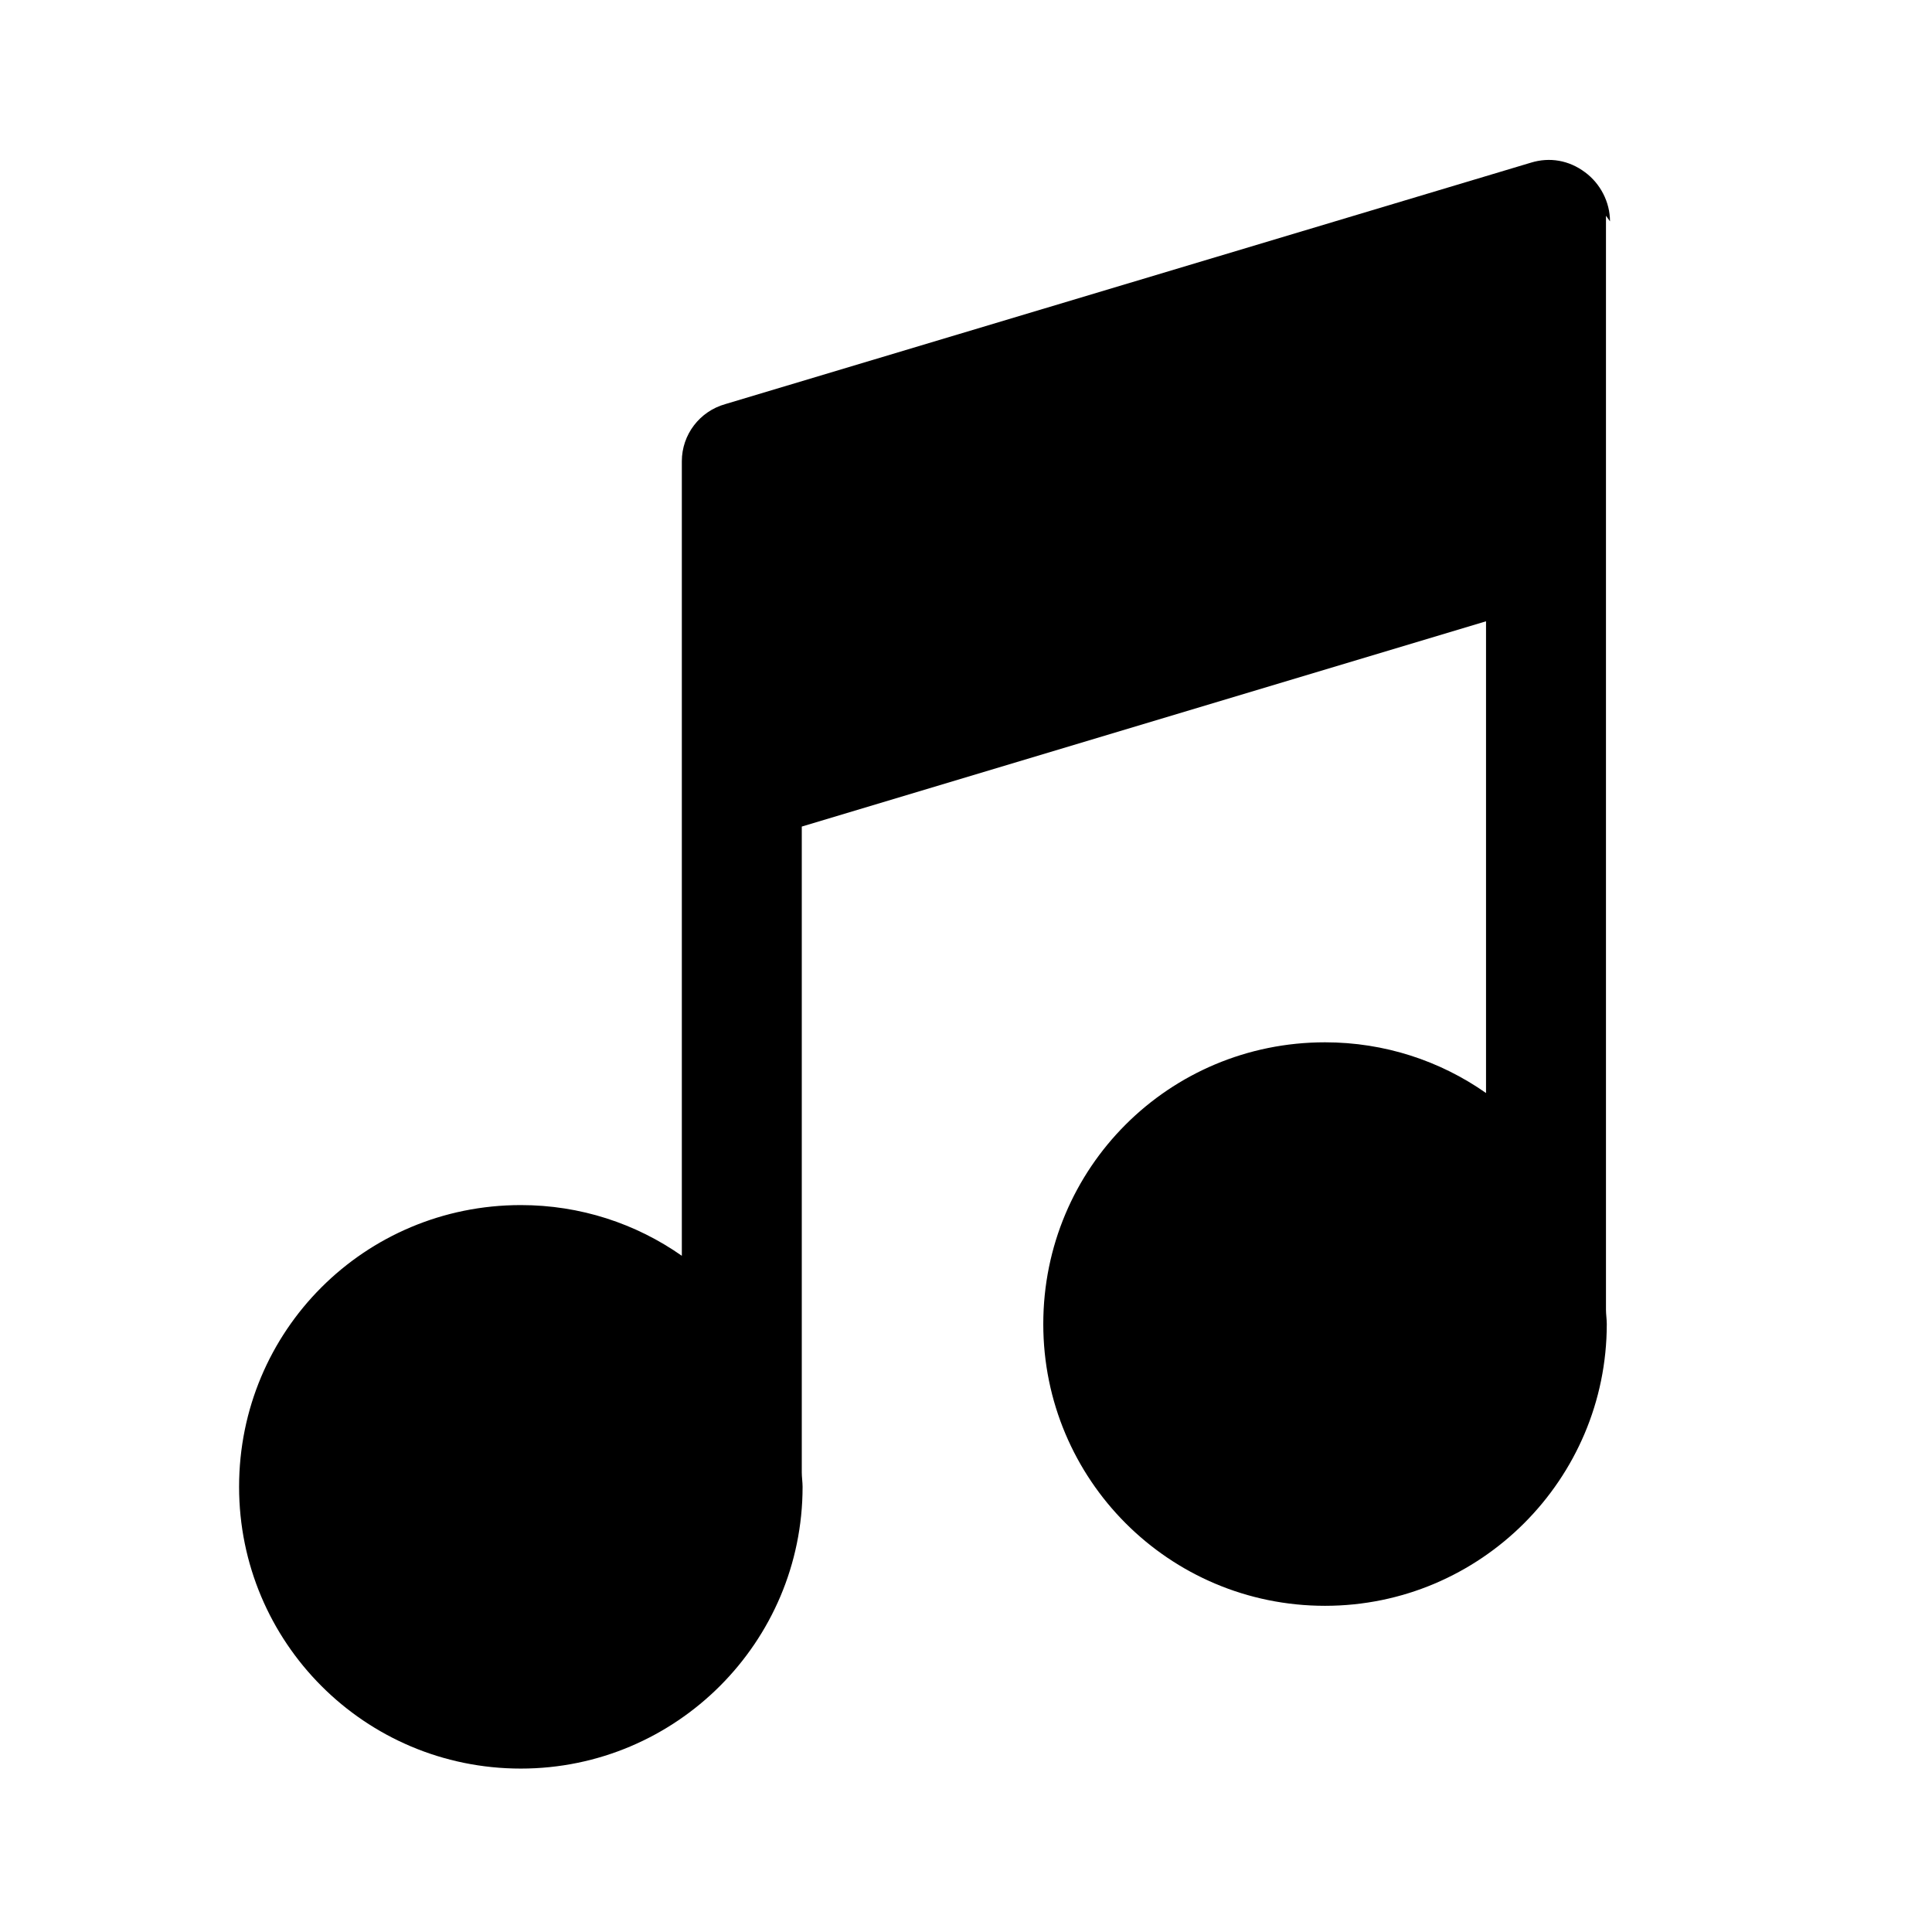 <svg viewBox="0 0 24 24" xmlns="http://www.w3.org/2000/svg"><path fill="currentColor" d="M20 2.75c0-.24-.12-.47-.31-.61 -.2-.15-.44-.19-.67-.12l-10.01 3c-.32.09-.54.38-.54.71v9.87c-.57-.4-1.26-.63-2-.63 -1.94 0-3.5 1.56-3.5 3.5 0 1.93 1.56 3.5 3.5 3.5 1.93 0 3.5-1.57 3.5-3.5 0-.06-.01-.12-.01-.18 0-.03 0-.06 0-.08v-7.942l8.5-2.55v5.86c-.57-.4-1.26-.63-2-.63 -1.94 0-3.5 1.56-3.5 3.5 0 1.93 1.56 3.5 3.5 3.5 1.93 0 3.5-1.57 3.5-3.5 0-.06-.01-.12-.01-.18 0-.03 0-.06 0-.08V2.68Z"/></svg>